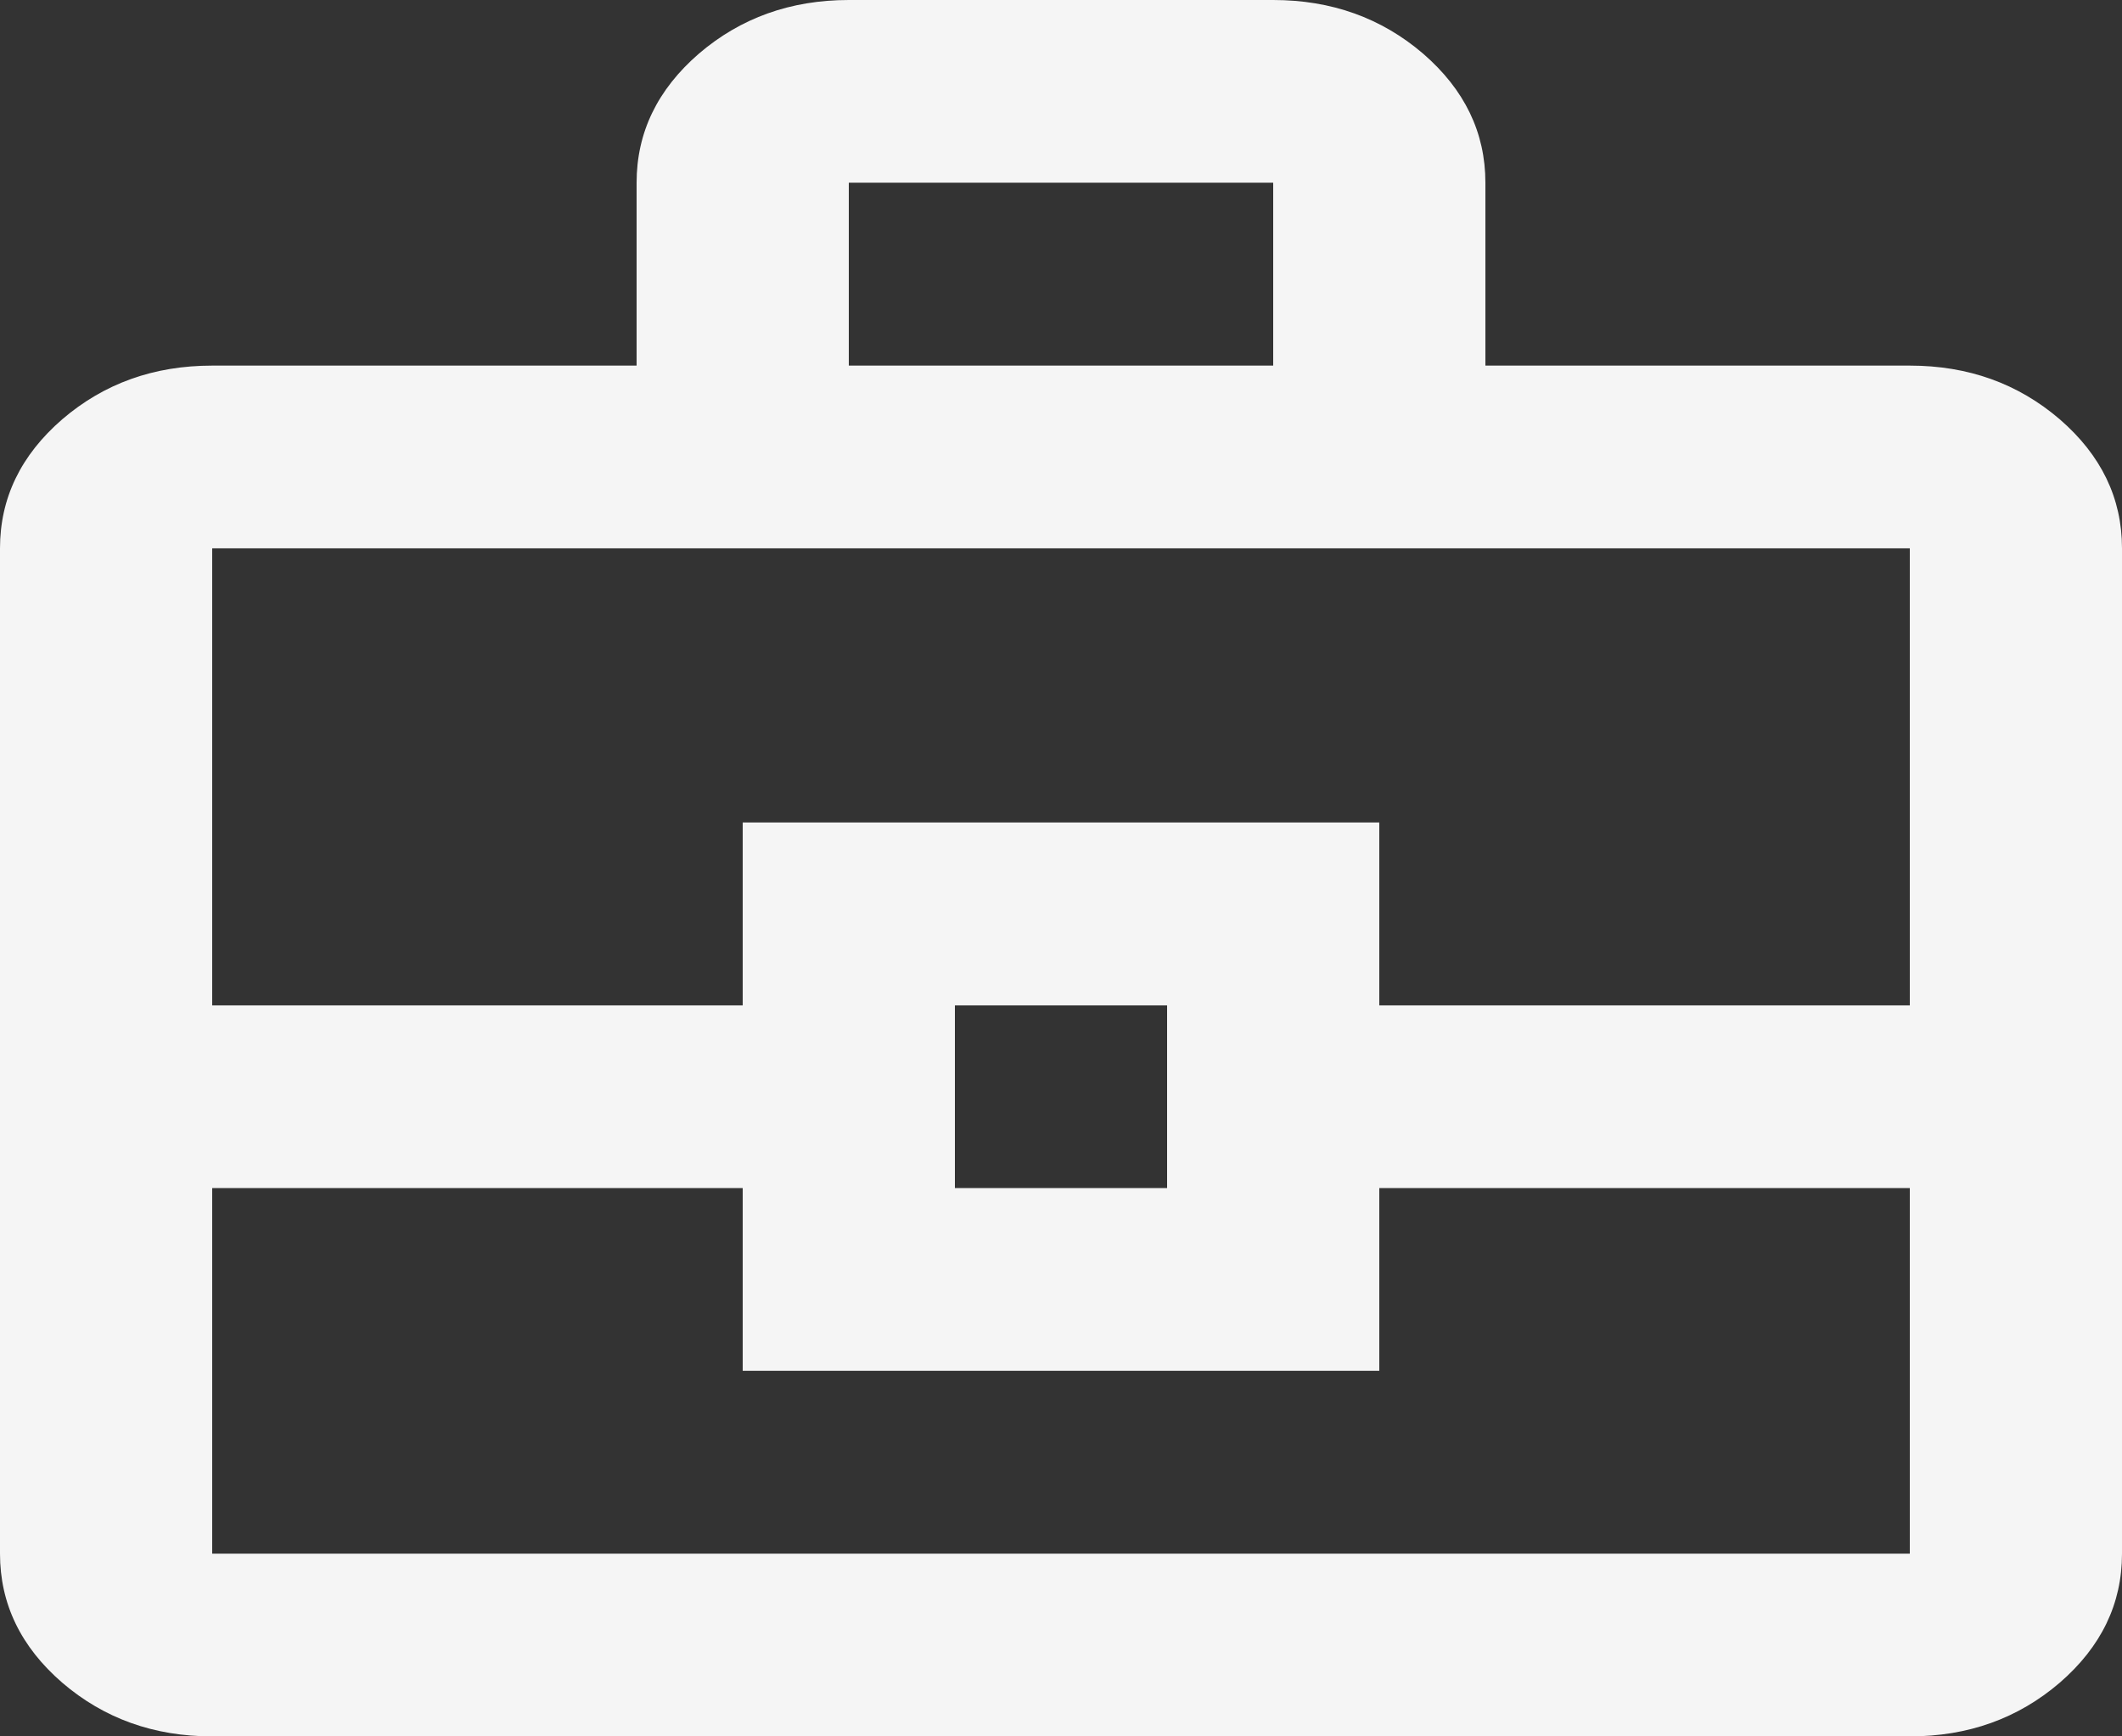<svg width="11" height="9" viewBox="0 0 11 9" fill="none" xmlns="http://www.w3.org/2000/svg">
<rect x="0" y="0" width="11" height="9" fill="#333333" stroke="none"/>
<path d="M1.1 9C0.797 9 0.539 8.907 0.323 8.722C0.108 8.536 0 8.313 0 8.053V2.842C0 2.582 0.108 2.359 0.323 2.173C0.539 1.988 0.797 1.895 1.1 1.895H3.3V0.947C3.3 0.687 3.408 0.464 3.623 0.278C3.839 0.093 4.098 0 4.4 0H6.6C6.902 0 7.161 0.093 7.377 0.278C7.592 0.464 7.7 0.687 7.7 0.947V1.895H9.9C10.203 1.895 10.461 1.988 10.677 2.173C10.892 2.359 11 2.582 11 2.842V8.053C11 8.313 10.892 8.536 10.677 8.722C10.461 8.907 10.203 9 9.9 9H1.1ZM4.4 1.895H6.6V0.947H4.4V1.895ZM9.9 6.158H7.15V7.105H3.85V6.158H1.1V8.053H9.9V6.158ZM4.95 6.158H6.05V5.211H4.95V6.158ZM1.1 5.211H3.85V4.263H7.15V5.211H9.9V2.842H1.1V5.211Z" fill="#F5F5F5"/>
</svg>
